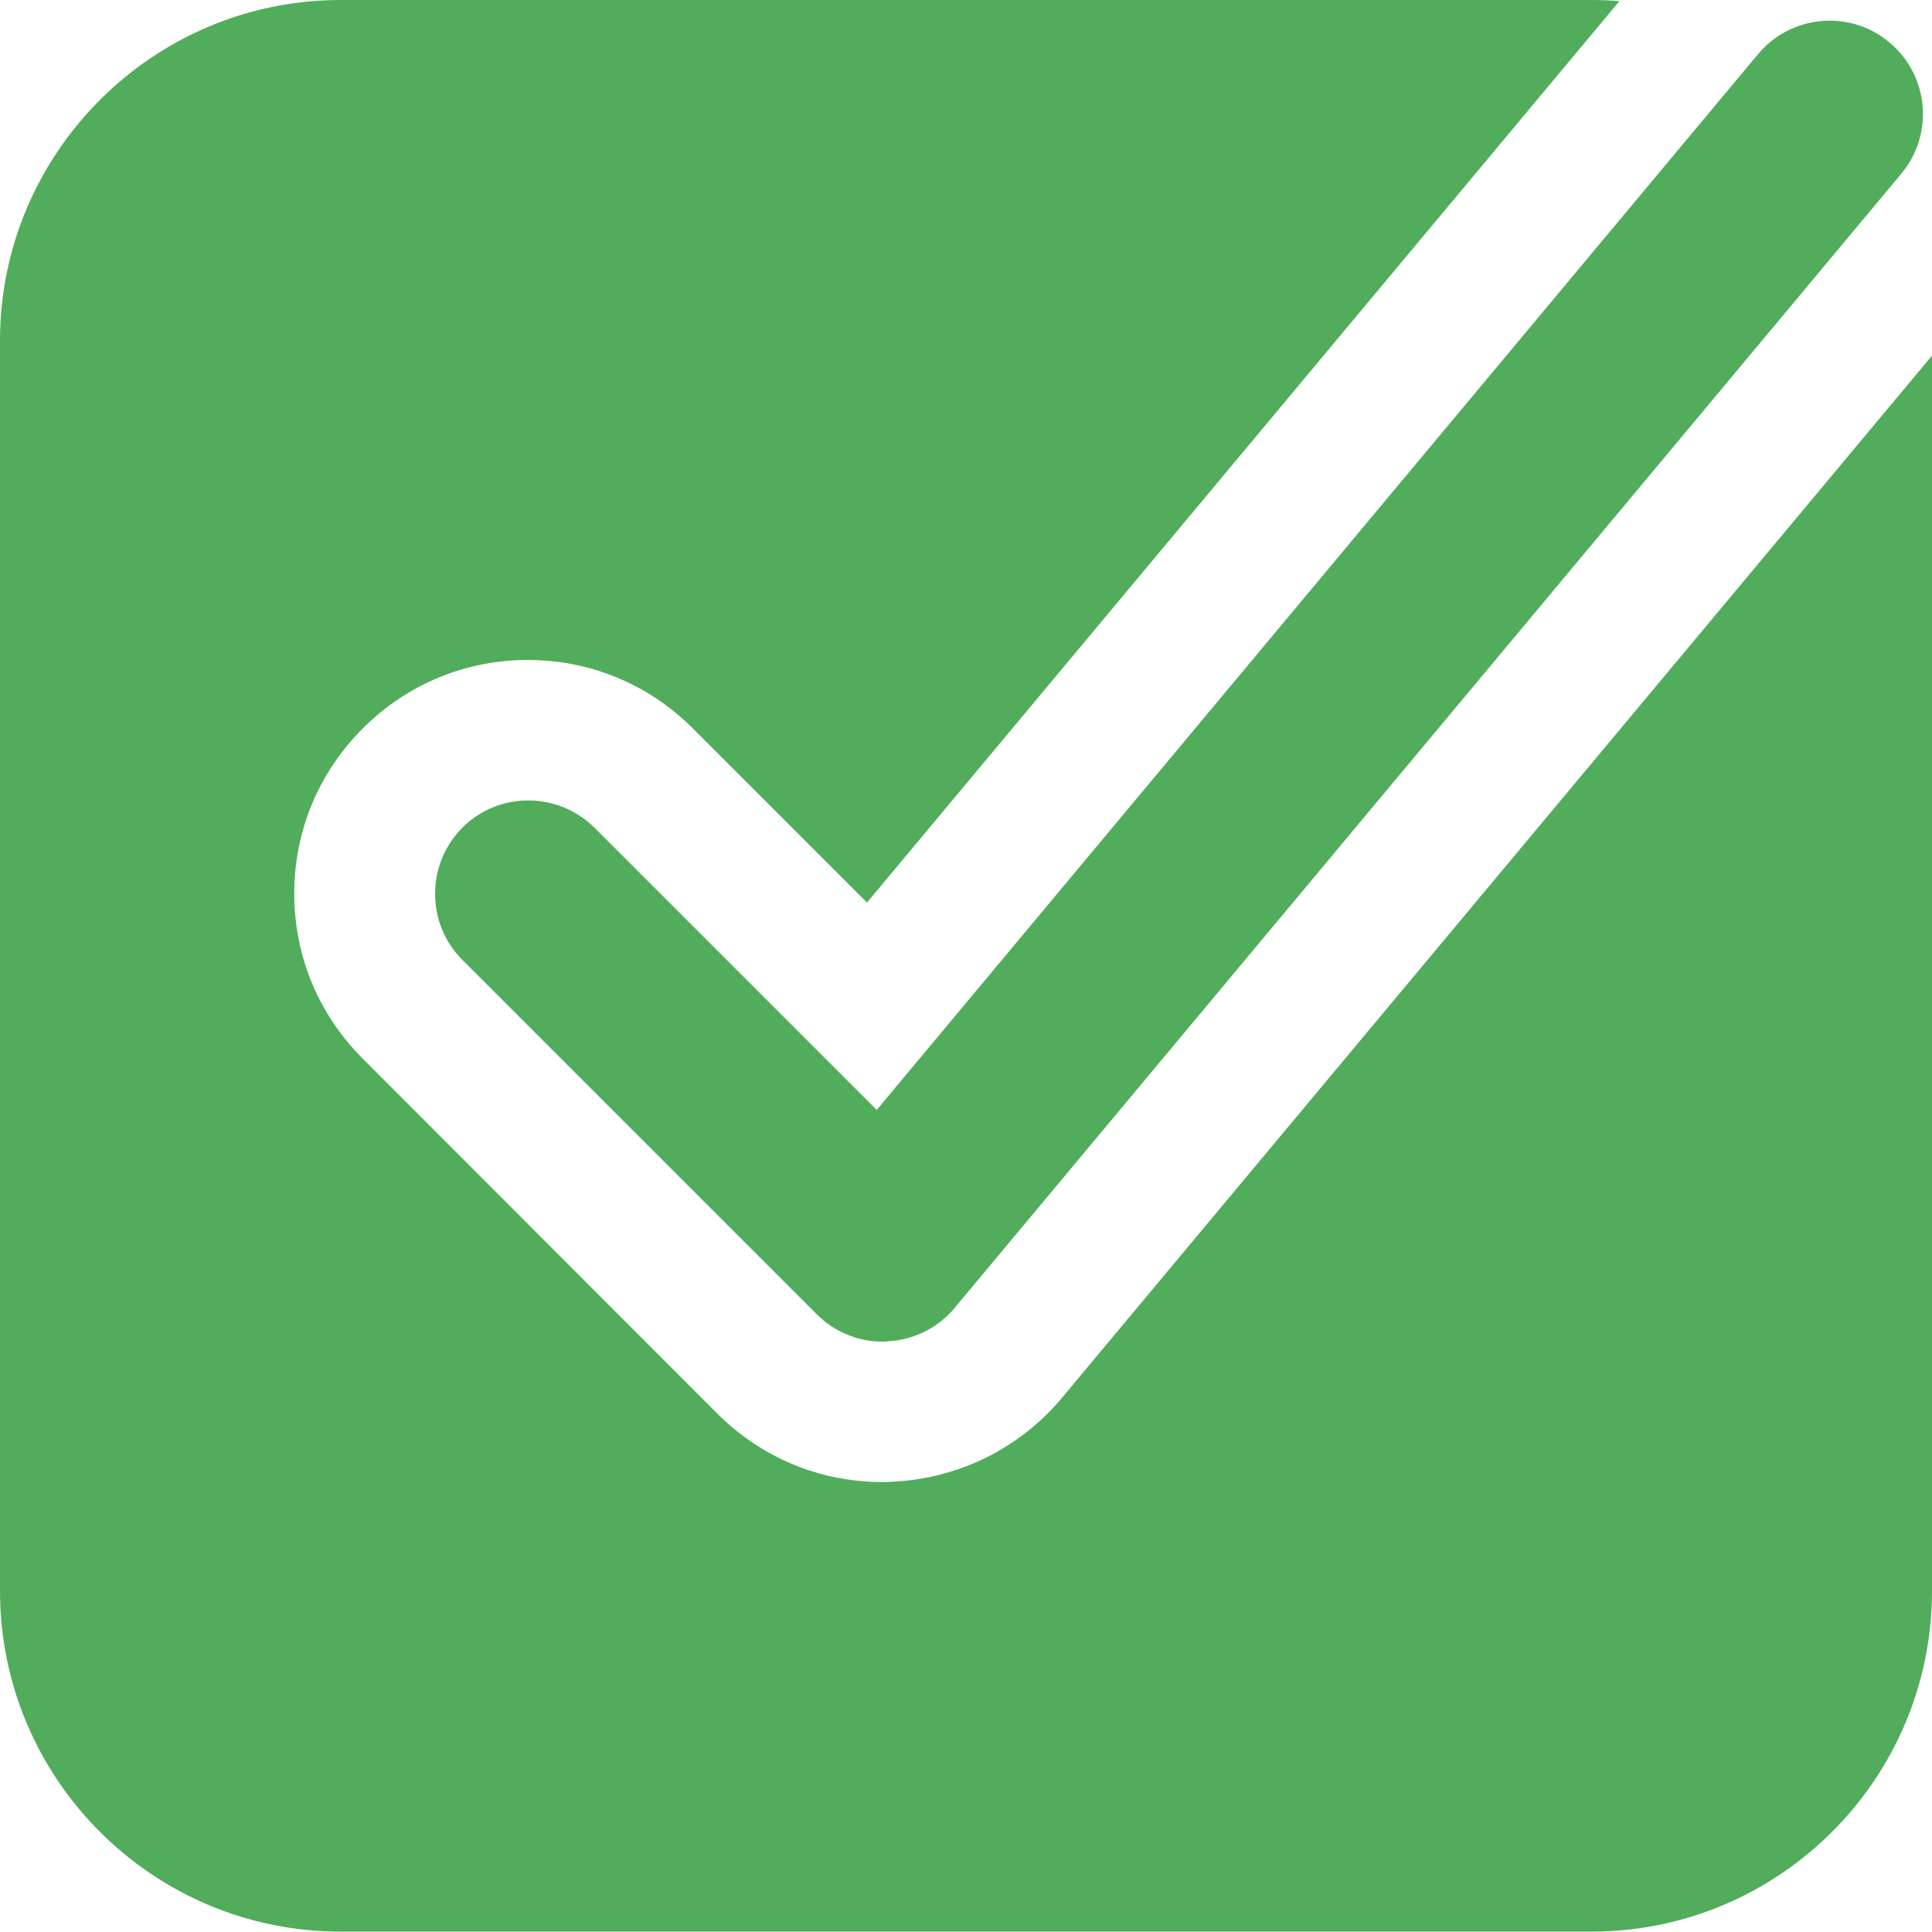 <?xml version="1.0" encoding="utf-8"?>
<!-- Generator: Adobe Illustrator 24.2.1, SVG Export Plug-In . SVG Version: 6.00 Build 0)  -->
<svg version="1.1" id="Layer_1" xmlns="http://www.w3.org/2000/svg" xmlns:xlink="http://www.w3.org/1999/xlink" x="0px" y="0px"
	 viewBox="0 0 516.1 516.1" style="enable-background:new 0 0 516.1 516.1;" xml:space="preserve">
<style type="text/css">
	.st0{fill:#51AD5B;}
</style>
<g>
	<path class="st0" d="M516.1,95v330c0,50.2-40.8,91-91,91H91c-50.2,0-91-40.8-91-91V91C0,40.9,40.8,0,91,0h334
		c2.6,0,5.1,0.1,7.6,0.3l-201,240.8l-46.5-46.5c-11.8-11.8-27.4-18.3-44.1-18.3c-16.7,0-32.3,6.5-44.1,18.3s-18.3,27.4-18.3,44.1
		c0,16.7,6.5,32.3,18.3,44.1l94.7,94.8c11.8,11.8,27.4,18.3,44.1,18.3c0.9,0,1.8,0,2.8-0.1c17.5-0.8,33.9-8.9,45.1-22.3L516.1,95z"
		/>
	<path class="st0" d="M235.8,358.4c-6.6,0-12.9-2.6-17.6-7.3l-94.7-94.7c-9.7-9.7-9.7-25.5,0-35.3c9.7-9.7,25.5-9.7,35.3,0
		l75.4,75.4L469.6,14.5c8.8-10.6,24.6-12,35.1-3.2c10.6,8.8,12,24.6,3.2,35.1l-252.9,303c-4.5,5.4-11,8.6-18,8.9
		C236.5,358.4,236.2,358.4,235.8,358.4z"/>
</g>
</svg>
